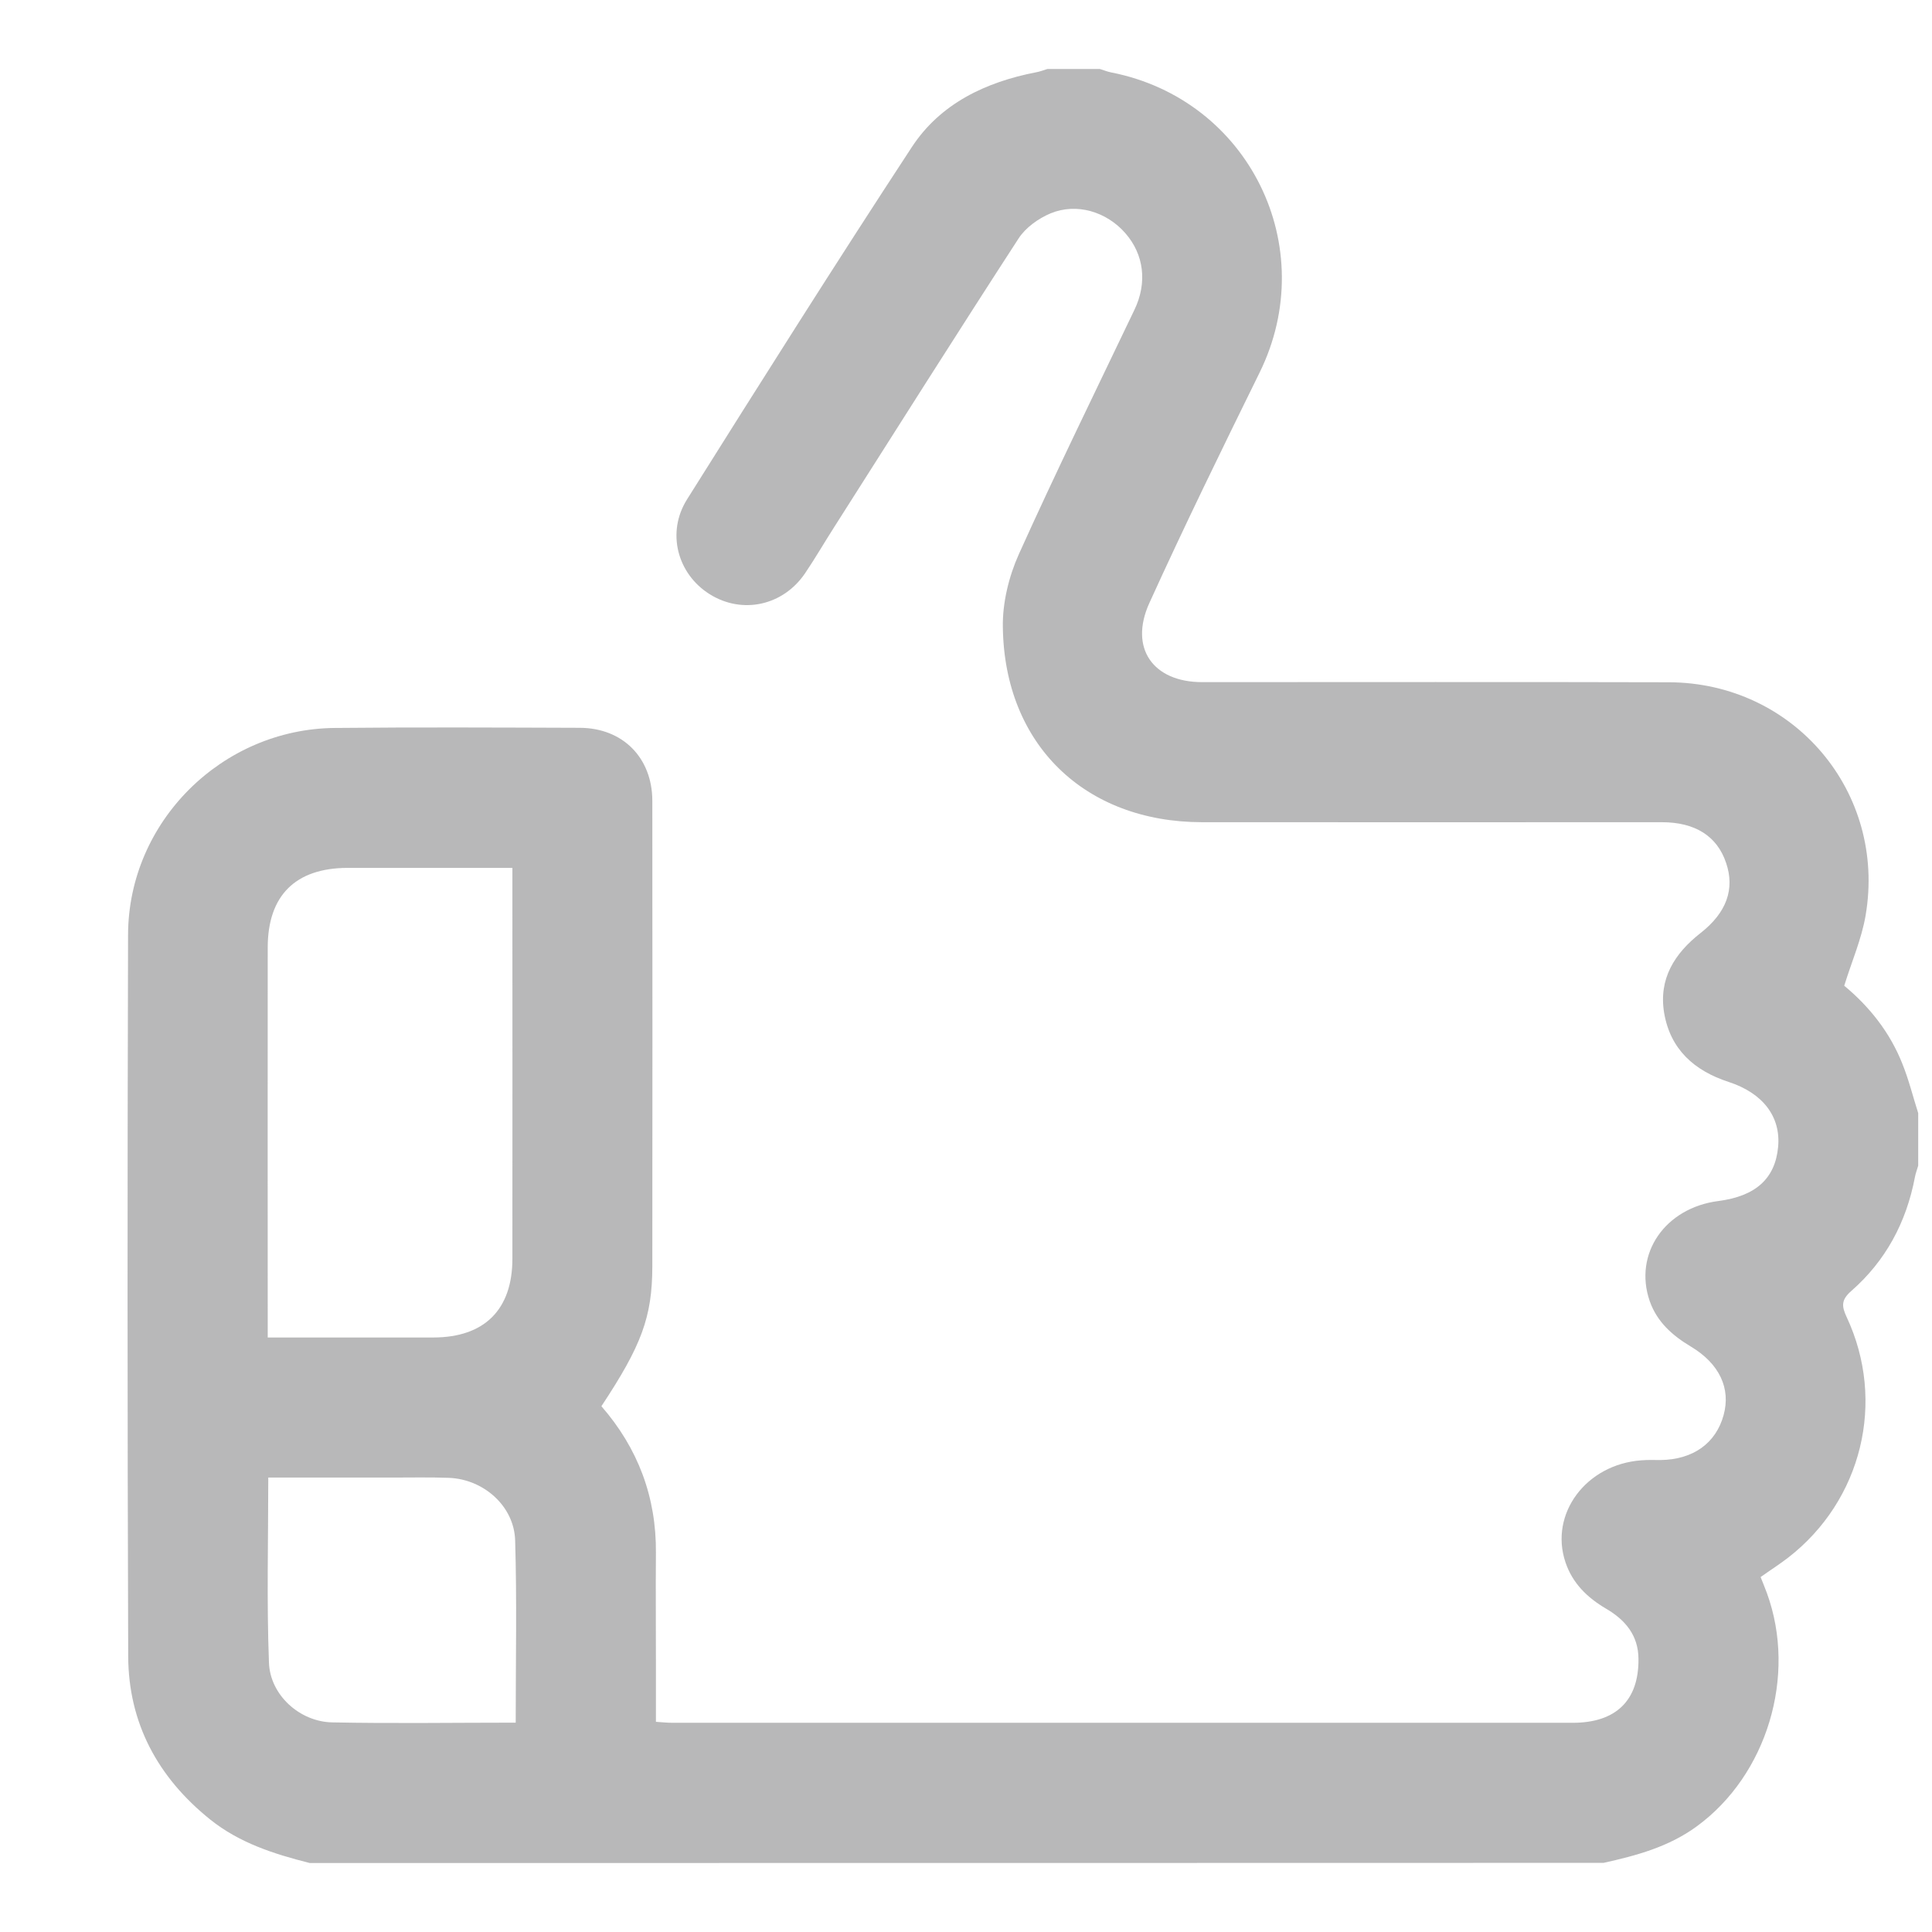 <svg width="14" height="14" viewBox="0 0 14 14" fill="none" xmlns="http://www.w3.org/2000/svg">
<path d="M2.244 13.5C1.986 13.435 1.735 13.355 1.522 13.184C1.144 12.88 0.931 12.487 0.929 12.002C0.923 10.259 0.923 8.515 0.928 6.772C0.931 5.954 1.609 5.282 2.427 5.275C3.018 5.269 3.609 5.272 4.201 5.274C4.512 5.275 4.726 5.49 4.727 5.802C4.728 6.927 4.728 8.053 4.727 9.178C4.726 9.544 4.649 9.75 4.358 10.19C4.622 10.493 4.757 10.848 4.753 11.254C4.751 11.512 4.753 11.77 4.753 12.028C4.753 12.175 4.753 12.323 4.753 12.477C4.799 12.48 4.836 12.484 4.873 12.484C7.048 12.484 9.222 12.484 11.397 12.484C11.71 12.484 11.876 12.322 11.873 12.021C11.872 11.85 11.777 11.738 11.638 11.657C11.502 11.577 11.395 11.473 11.344 11.321C11.226 10.97 11.493 10.611 11.894 10.582C11.94 10.578 11.987 10.58 12.033 10.58C12.268 10.577 12.434 10.459 12.49 10.254C12.543 10.061 12.46 9.882 12.253 9.758C12.119 9.678 12.007 9.579 11.954 9.427C11.837 9.085 12.065 8.753 12.452 8.703C12.723 8.668 12.864 8.54 12.885 8.31C12.905 8.092 12.775 7.921 12.526 7.84C12.278 7.759 12.104 7.605 12.059 7.34C12.018 7.093 12.134 6.909 12.323 6.761C12.513 6.612 12.572 6.441 12.508 6.253C12.443 6.059 12.284 5.958 12.042 5.958C10.931 5.958 9.82 5.959 8.71 5.958C7.861 5.957 7.278 5.395 7.267 4.544C7.264 4.369 7.31 4.179 7.382 4.018C7.651 3.421 7.939 2.834 8.221 2.244C8.314 2.05 8.291 1.845 8.154 1.689C8.018 1.534 7.802 1.468 7.613 1.546C7.525 1.583 7.432 1.649 7.381 1.728C6.93 2.423 6.488 3.123 6.044 3.821C5.973 3.932 5.907 4.046 5.834 4.154C5.674 4.39 5.378 4.453 5.143 4.306C4.909 4.16 4.827 3.859 4.979 3.618C5.516 2.763 6.055 1.909 6.608 1.065C6.815 0.75 7.142 0.595 7.507 0.524C7.536 0.519 7.563 0.508 7.59 0.5C7.717 0.5 7.844 0.5 7.97 0.5C7.998 0.508 8.025 0.52 8.053 0.525C9.051 0.721 9.576 1.79 9.127 2.701C8.855 3.254 8.584 3.808 8.329 4.369C8.18 4.696 8.355 4.943 8.711 4.943C9.839 4.943 10.966 4.941 12.094 4.944C12.999 4.947 13.671 5.74 13.519 6.633C13.49 6.804 13.418 6.968 13.364 7.143C13.545 7.293 13.695 7.48 13.785 7.708C13.832 7.824 13.862 7.947 13.9 8.066C13.9 8.193 13.9 8.32 13.9 8.447C13.892 8.475 13.881 8.503 13.876 8.531C13.814 8.858 13.664 9.137 13.415 9.355C13.342 9.419 13.344 9.464 13.382 9.545C13.668 10.156 13.492 10.873 12.958 11.287C12.896 11.335 12.828 11.378 12.758 11.428C12.774 11.468 12.79 11.507 12.804 11.545C13.022 12.144 12.804 12.863 12.296 13.234C12.093 13.383 11.859 13.446 11.62 13.499C8.495 13.5 5.369 13.5 2.244 13.5ZM3.713 6.289C3.303 6.289 2.911 6.289 2.519 6.289C2.141 6.29 1.94 6.489 1.94 6.867C1.939 7.764 1.94 8.661 1.94 9.558C1.94 9.599 1.94 9.64 1.94 9.692C2.349 9.692 2.745 9.692 3.141 9.692C3.511 9.691 3.713 9.49 3.713 9.121C3.714 8.224 3.713 7.327 3.713 6.43C3.713 6.388 3.713 6.347 3.713 6.289ZM3.737 12.483C3.737 12.033 3.746 11.598 3.733 11.163C3.726 10.914 3.505 10.719 3.253 10.709C3.114 10.704 2.975 10.707 2.835 10.707C2.541 10.707 2.247 10.707 1.944 10.707C1.944 11.162 1.932 11.606 1.949 12.048C1.957 12.283 2.172 12.476 2.406 12.481C2.845 12.49 3.283 12.483 3.737 12.483Z" fill="#212225" fill-opacity="0.32"/>
</svg>
